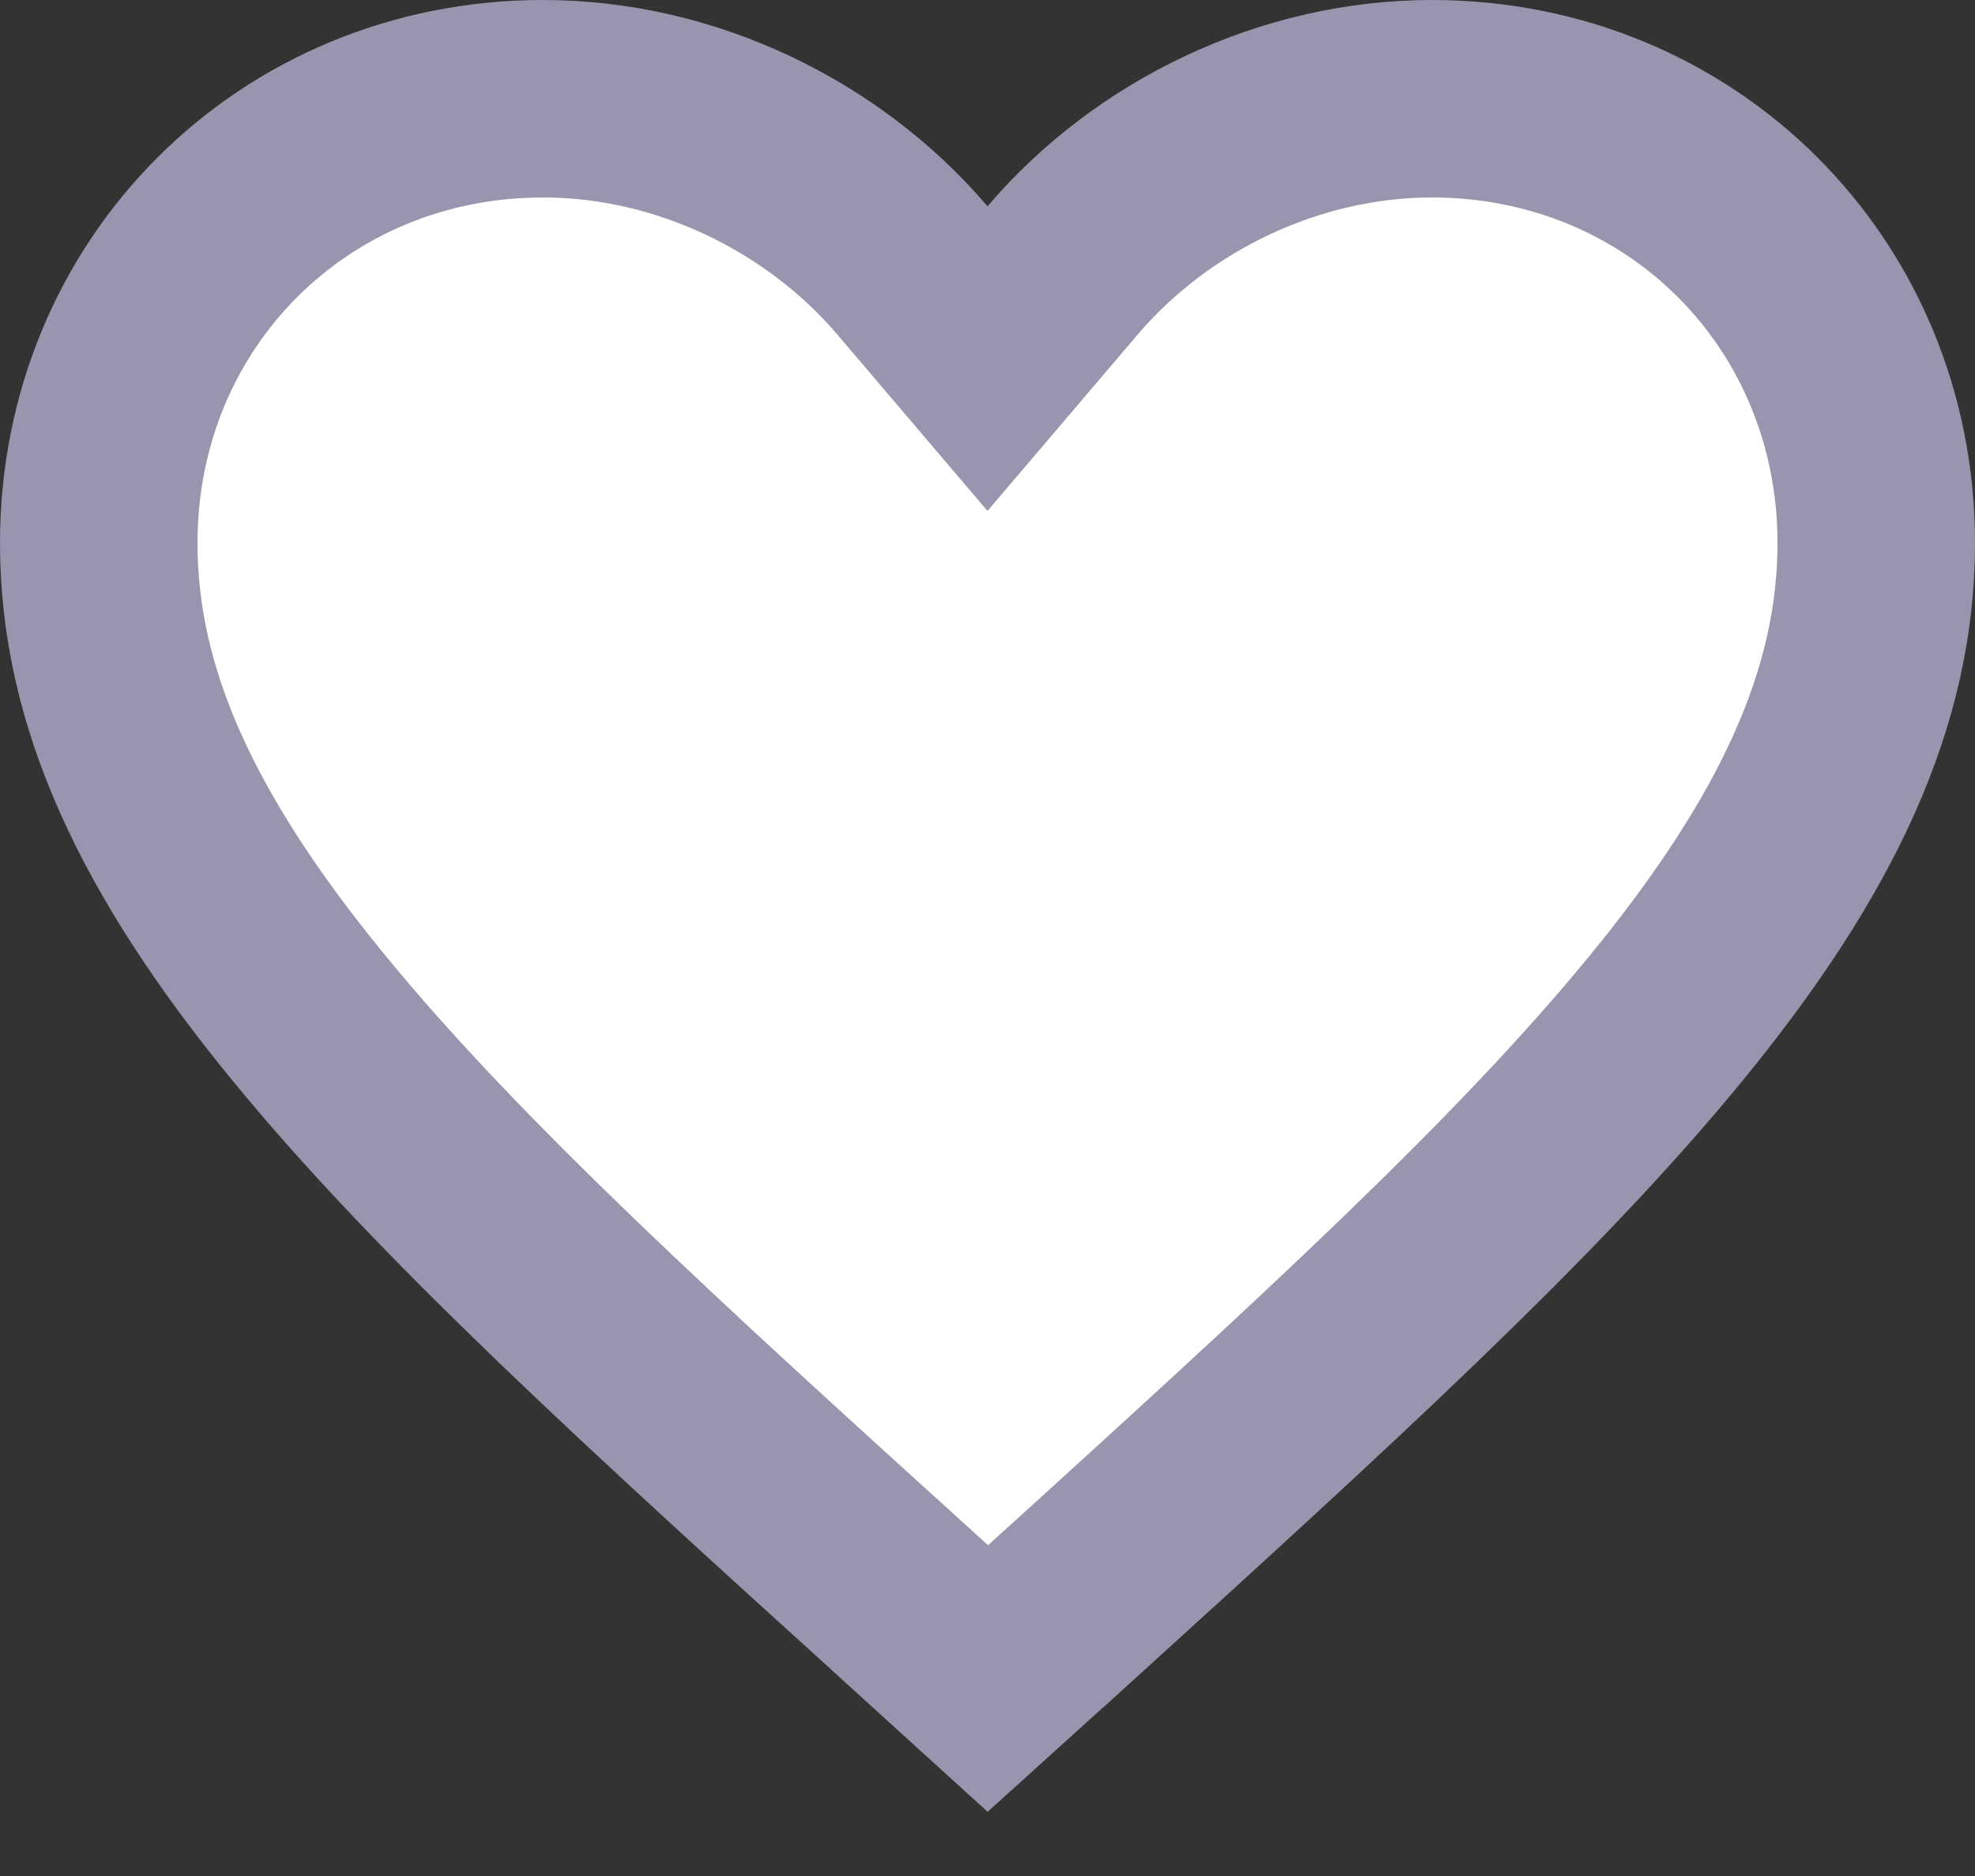 <svg width="20" height="19" viewBox="0 0 20 19" fill="none" xmlns="http://www.w3.org/2000/svg">
<rect x="0" y="0" width="20" height="19" fill="#333333" stroke="none"/>
<path d="M9.223 16.291L9.222 16.289C6.627 13.936 4.554 12.054 3.118 10.298C1.693 8.556 1 7.062 1 5.5C1 2.972 2.972 1 5.5 1C6.937 1 8.332 1.674 9.239 2.738L10 3.632L10.761 2.738C11.668 1.674 13.063 1 14.5 1C17.028 1 19 2.972 19 5.5C19 7.062 18.307 8.557 16.882 10.3C15.446 12.057 13.373 13.941 10.779 16.299C10.778 16.299 10.778 16.3 10.777 16.3L10.003 17L9.223 16.291Z" fill="white" stroke="#9896AE" stroke-width="2"/>
</svg>
